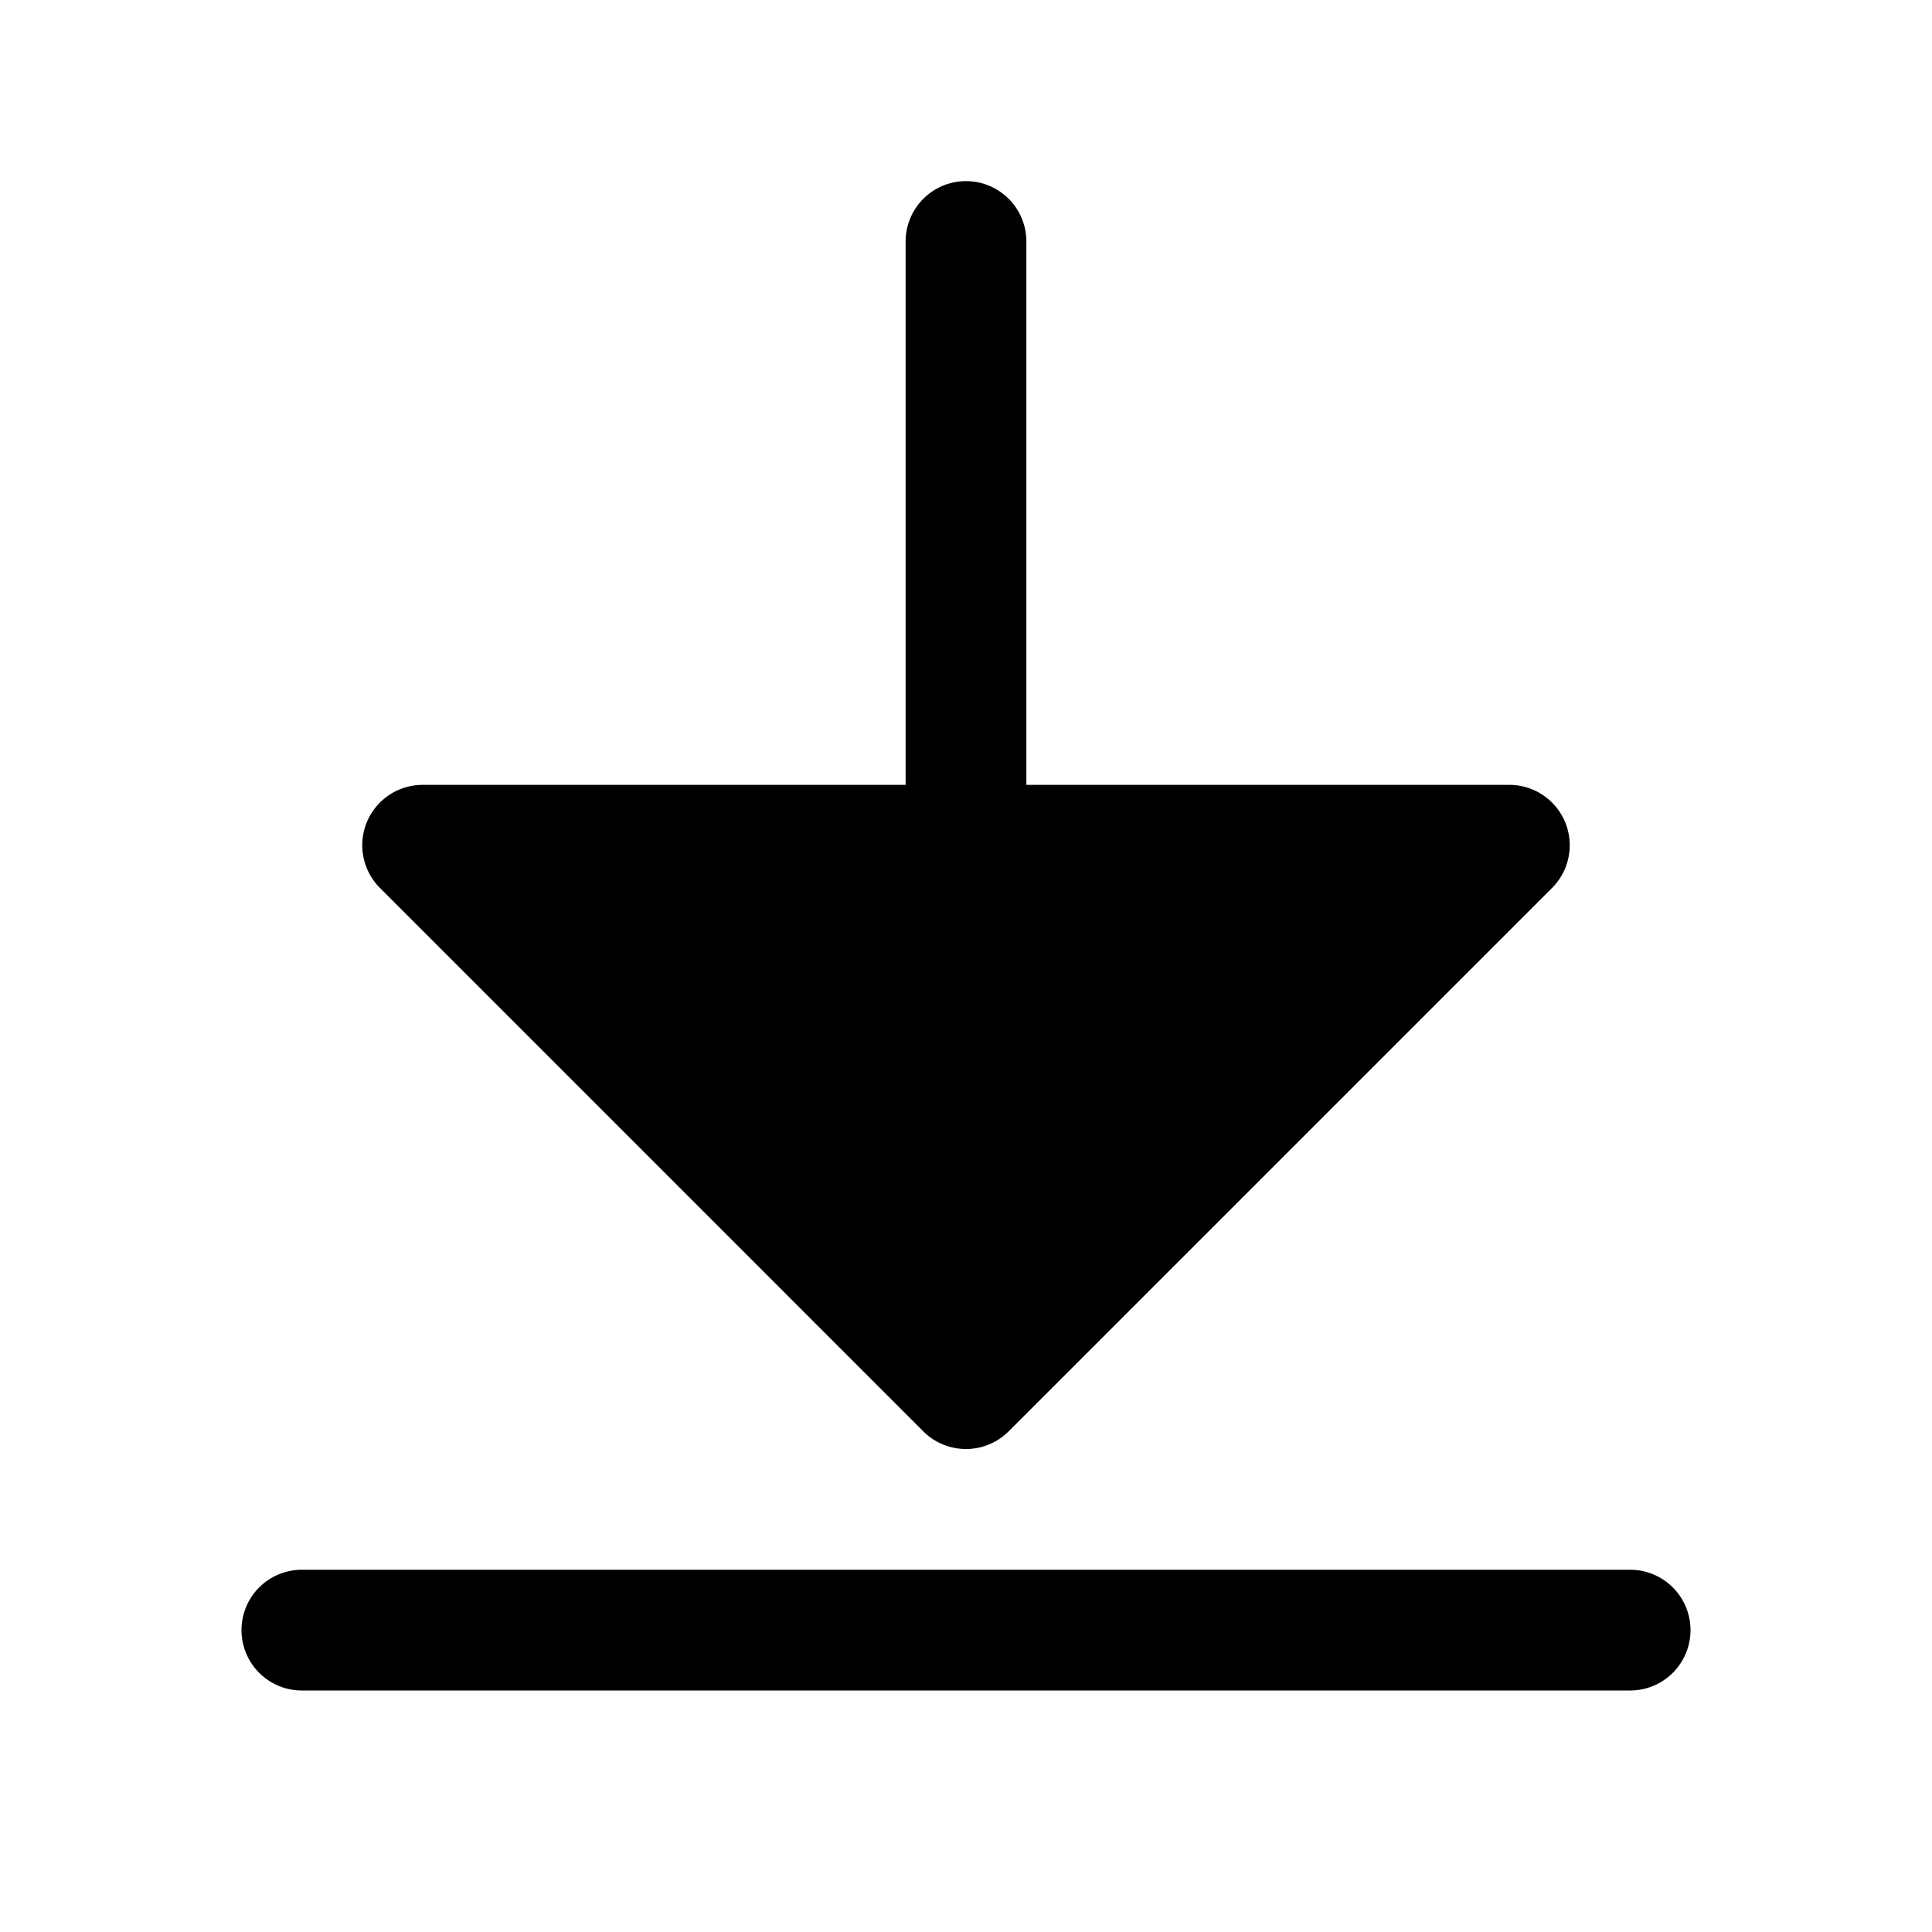 <svg xmlns="http://www.w3.org/2000/svg" fill="none" viewBox="0 0 32 32">
  <path fill="#000" d="M6.293 14.707A1 1 0 0 1 7 13h8V4a1 1 0 0 1 2 0v9h8a1 1 0 0 1 .707 1.707l-9 9a1 1 0 0 1-1.415 0zM27 26H5a1 1 0 0 0 0 2h22a1 1 0 0 0 0-2"/>
</svg>
